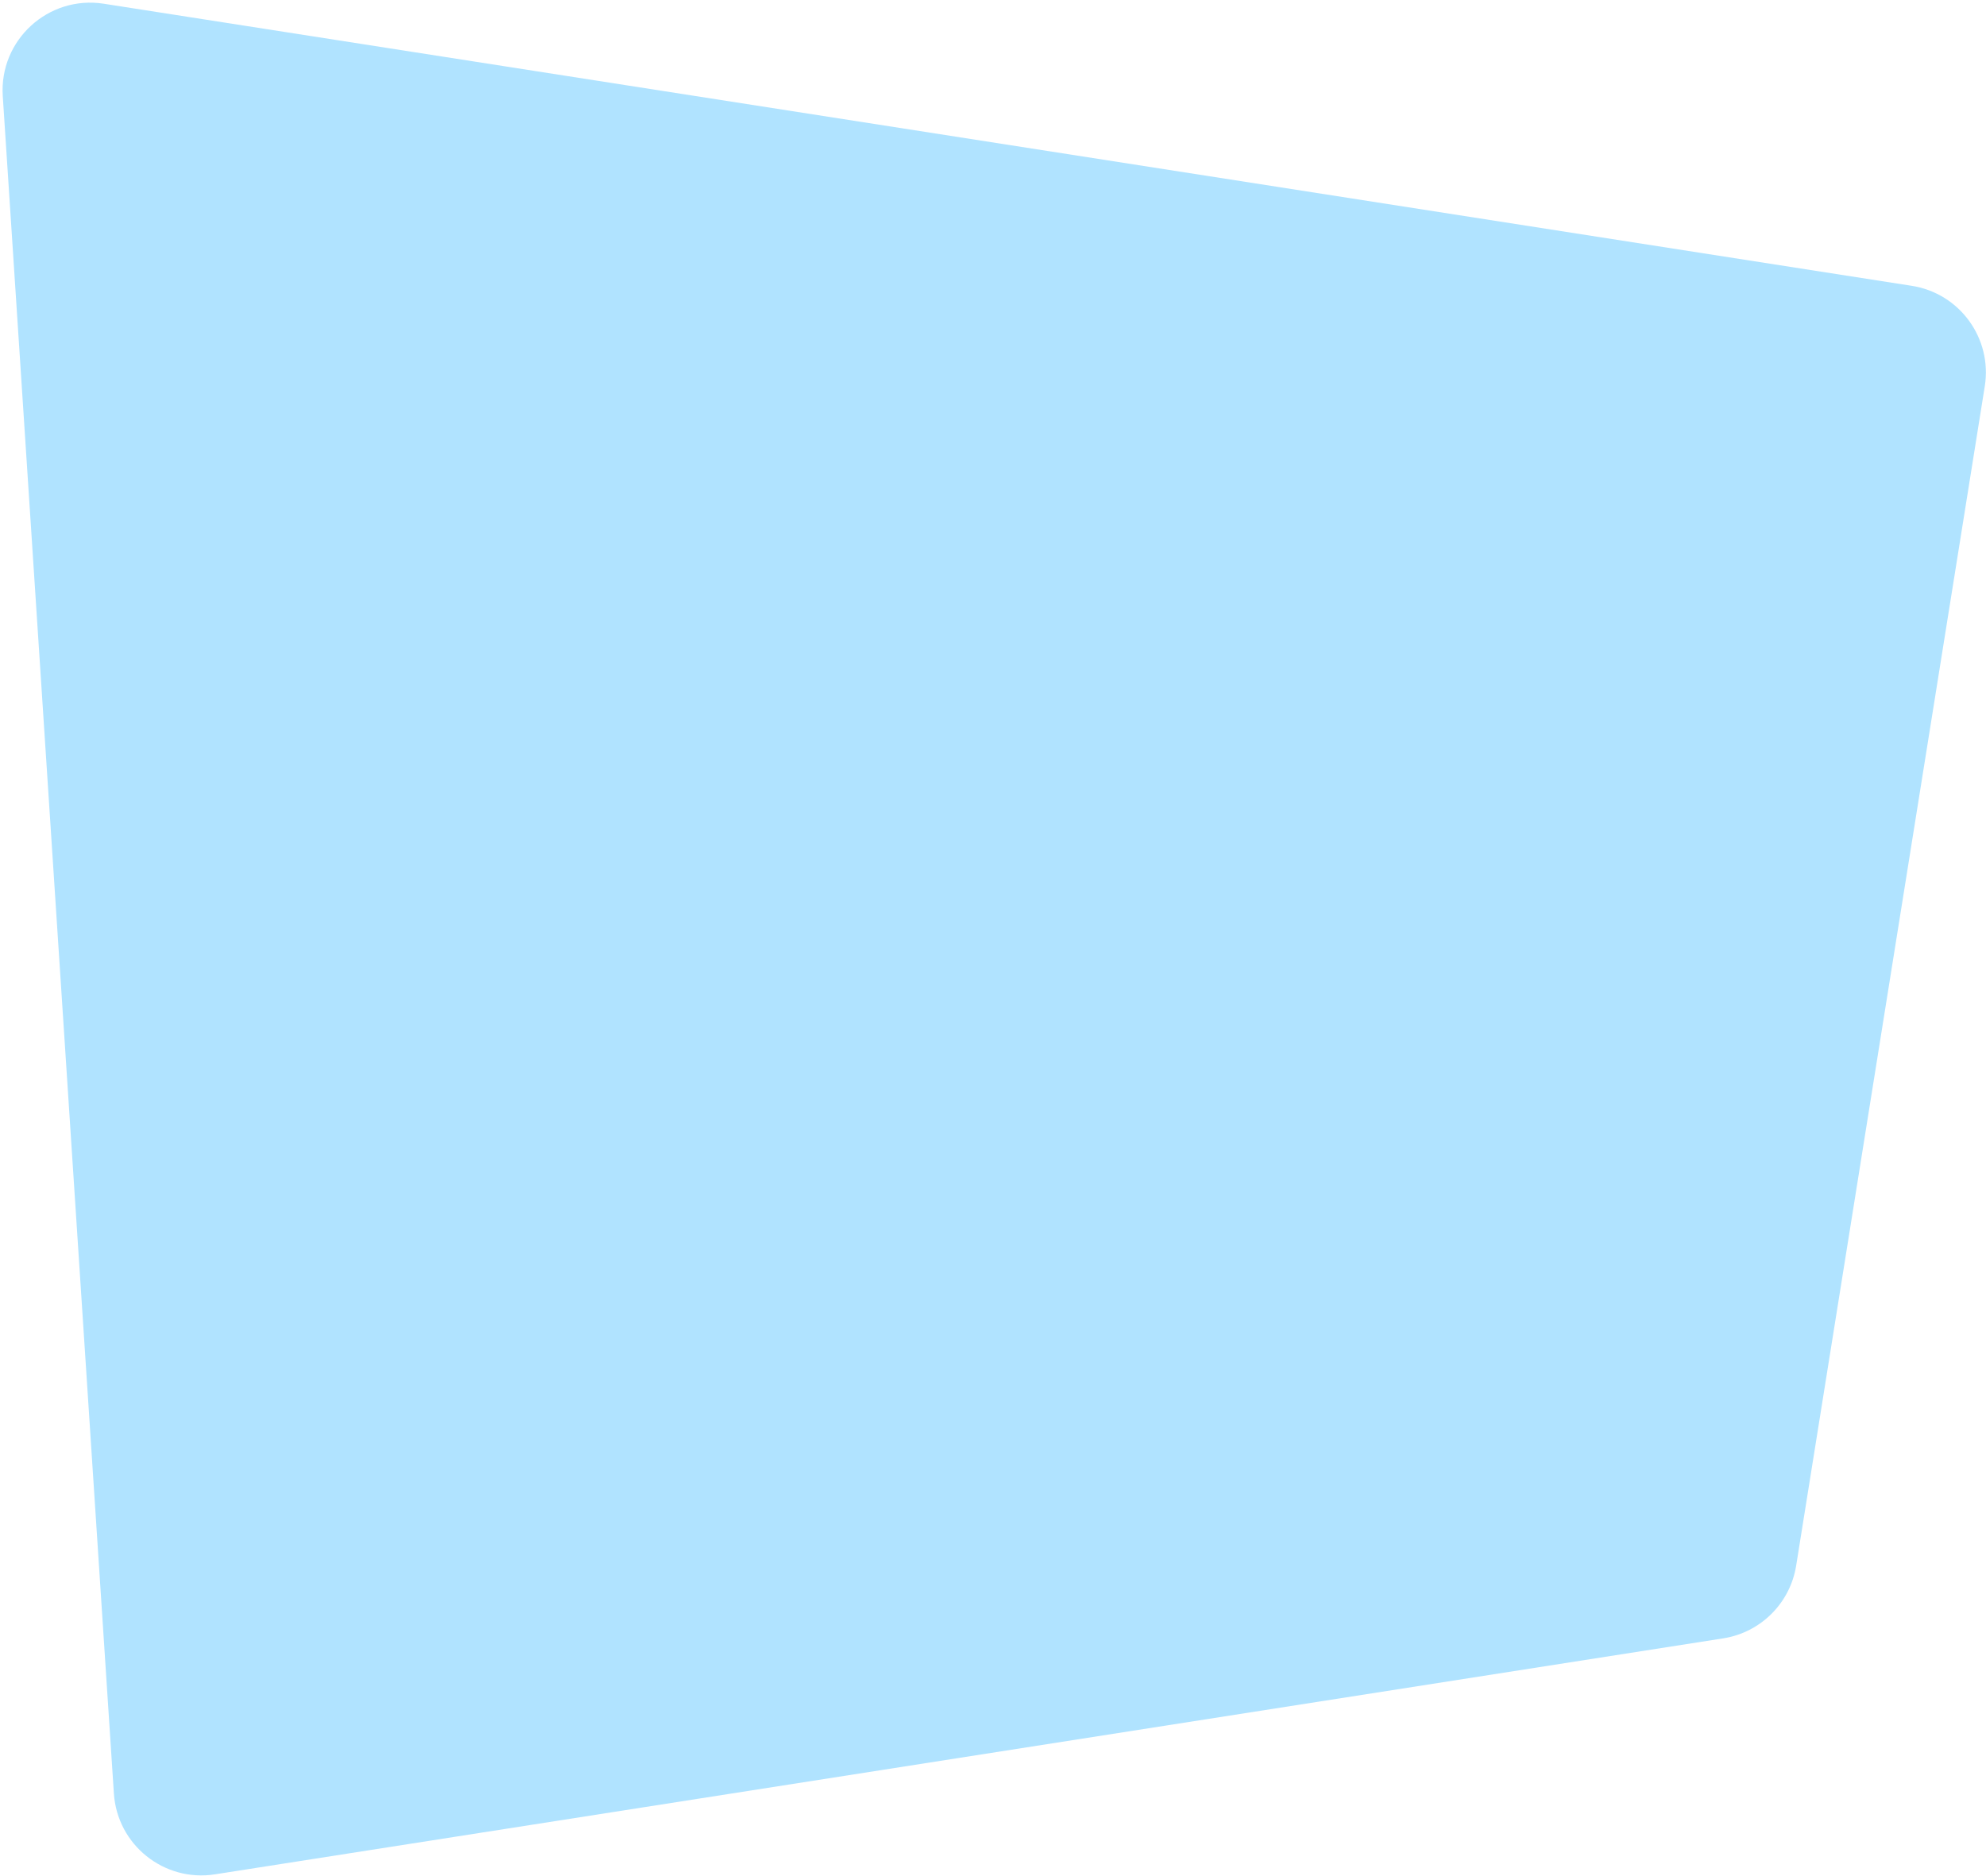 <svg width="453" height="428" viewBox="0 0 453 428" fill="none" xmlns="http://www.w3.org/2000/svg">
<path d="M0.631 21.917C-0.206 9.137 11.018 -1.125 23.672 0.85L436.056 65.206C446.998 66.914 454.47 77.188 452.721 88.124L409.701 357.18C408.333 365.739 401.607 372.442 393.044 373.782L49.026 427.617C37.413 429.434 26.745 420.893 25.977 409.163L0.631 21.917Z" fill="#B0E3FF"/>
</svg>
